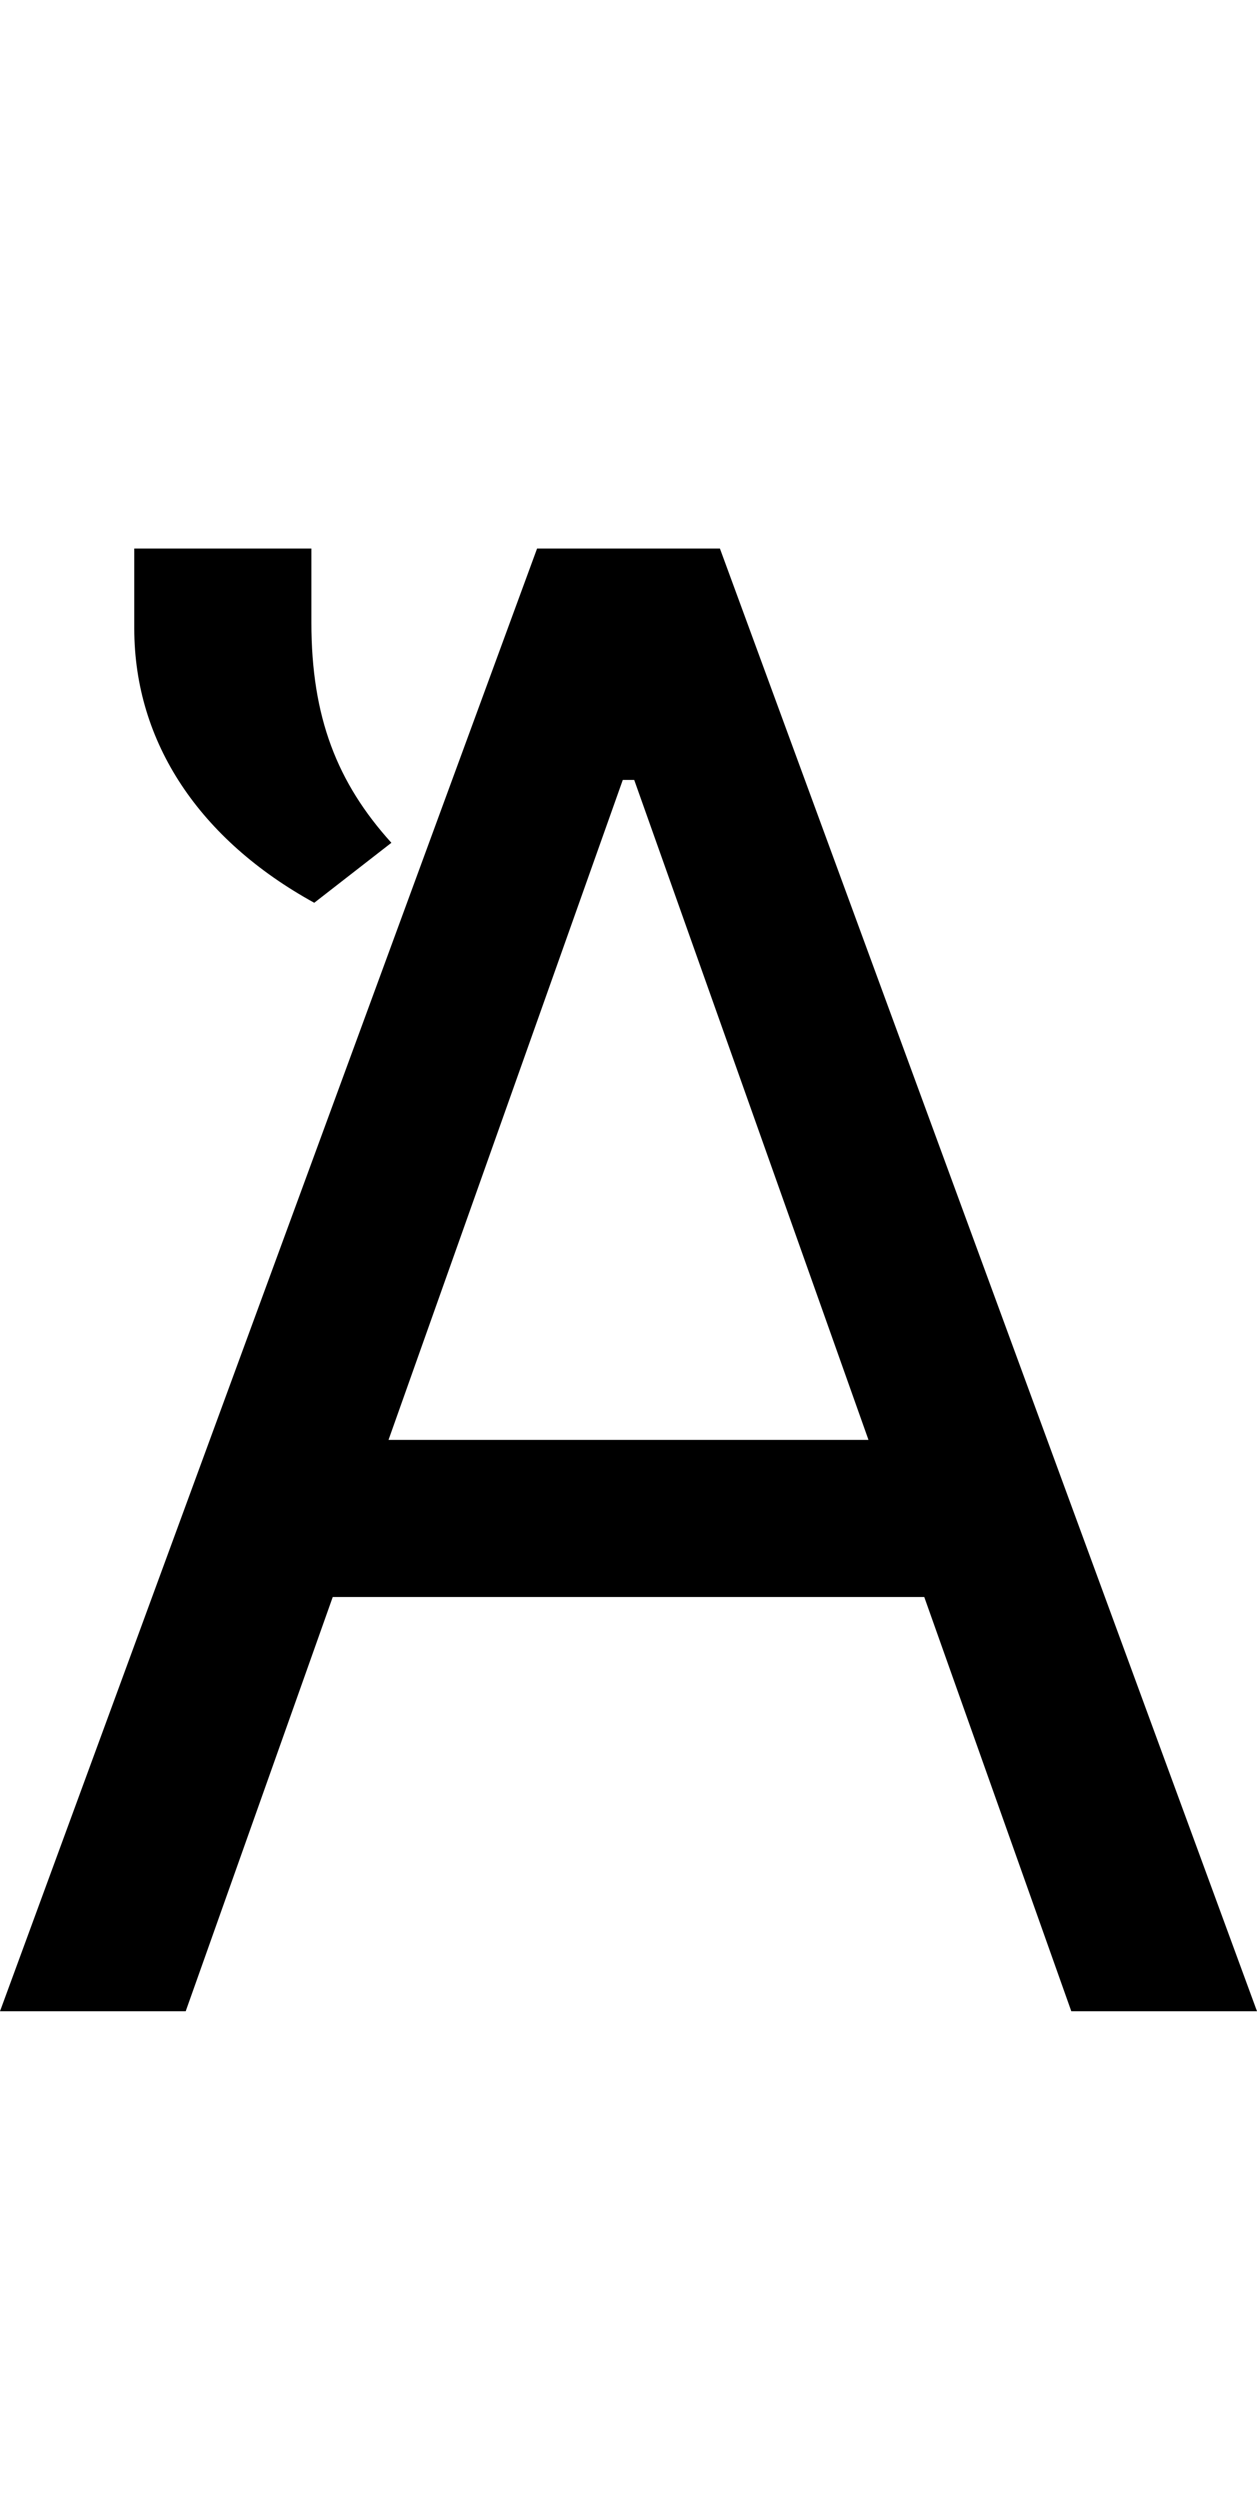 <svg id="svg-uni1F09" xmlns="http://www.w3.org/2000/svg" width="176" height="350"><path d="M332 0 537.893 -580H1366.107L1572 0H1832L1080 -2048H824L72 0ZM615.991 -800 944 -1724H960L1288.009 -800ZM260 -1936C260 -1776 352 -1640 512 -1552L620 -1636C544 -1720 508 -1812 508 -1944V-2048H260Z" transform="translate(-7.2 281.6) scale(0.1)"/></svg>
